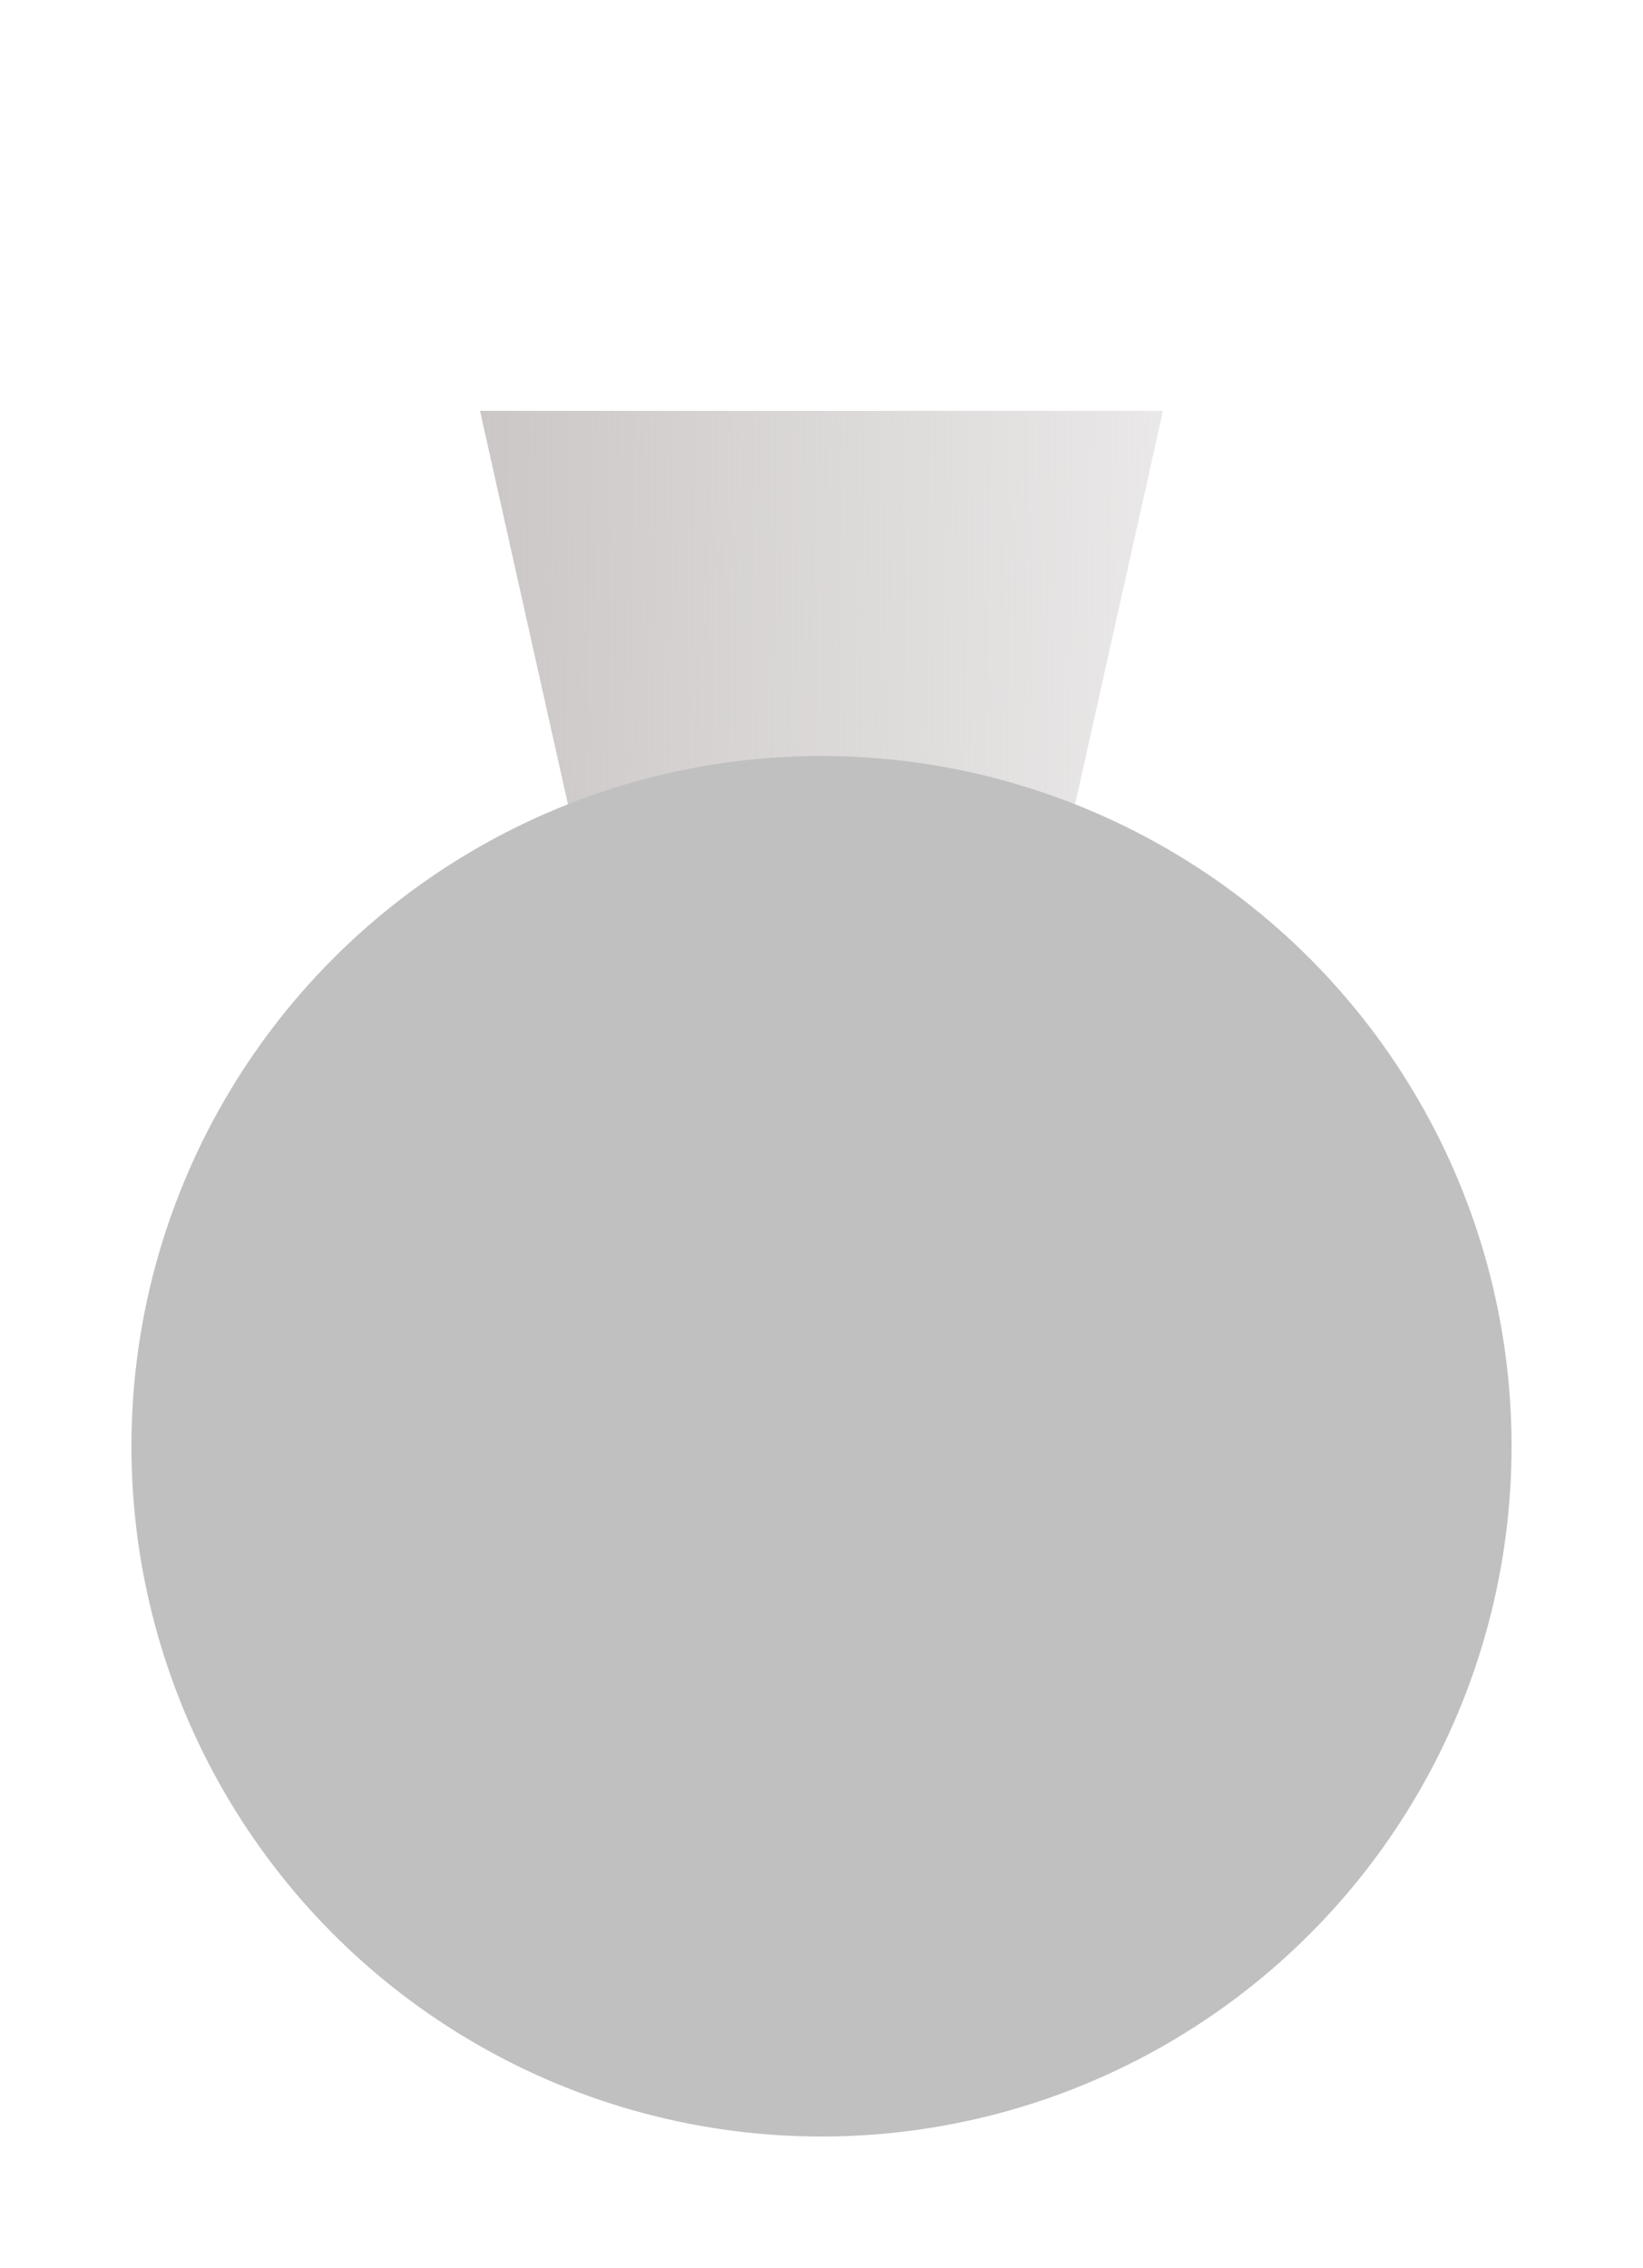 <svg width="50" height="69" viewBox="0 0 50 69" fill="none" xmlns="http://www.w3.org/2000/svg">
<g filter="url(#filter0_d_200_1268)">
<path d="M21 55L10.608 8.5L31.392 8.5L21 55Z" fill="url(#paint0_linear_200_1268)"/>
<circle cx="21" cy="40" r="21" fill="#C0C0C0"/>
</g>
<defs>
<filter id="filter0_d_200_1268" x="0" y="8.5" width="50" height="60.5" filterUnits="userSpaceOnUse" color-interpolation-filters="sRGB">
<feFlood flood-opacity="0" result="BackgroundImageFix"/>
<feColorMatrix in="SourceAlpha" type="matrix" values="0 0 0 0 0 0 0 0 0 0 0 0 0 0 0 0 0 0 127 0" result="hardAlpha"/>
<feOffset dx="4" dy="4"/>
<feGaussianBlur stdDeviation="2"/>
<feComposite in2="hardAlpha" operator="out"/>
<feColorMatrix type="matrix" values="0 0 0 0 0.749 0 0 0 0 0.749 0 0 0 0 0.749 0 0 0 0.25 0"/>
<feBlend mode="normal" in2="BackgroundImageFix" result="effect1_dropShadow_200_1268"/>
<feBlend mode="normal" in="SourceGraphic" in2="effect1_dropShadow_200_1268" result="shape"/>
</filter>
<linearGradient id="paint0_linear_200_1268" x1="3" y1="14.5" x2="45.5" y2="15" gradientUnits="userSpaceOnUse">
<stop stop-color="#C0BBBA"/>
<stop offset="1" stop-color="#C0BBBA" stop-opacity="0"/>
</linearGradient>
</defs>
</svg>
